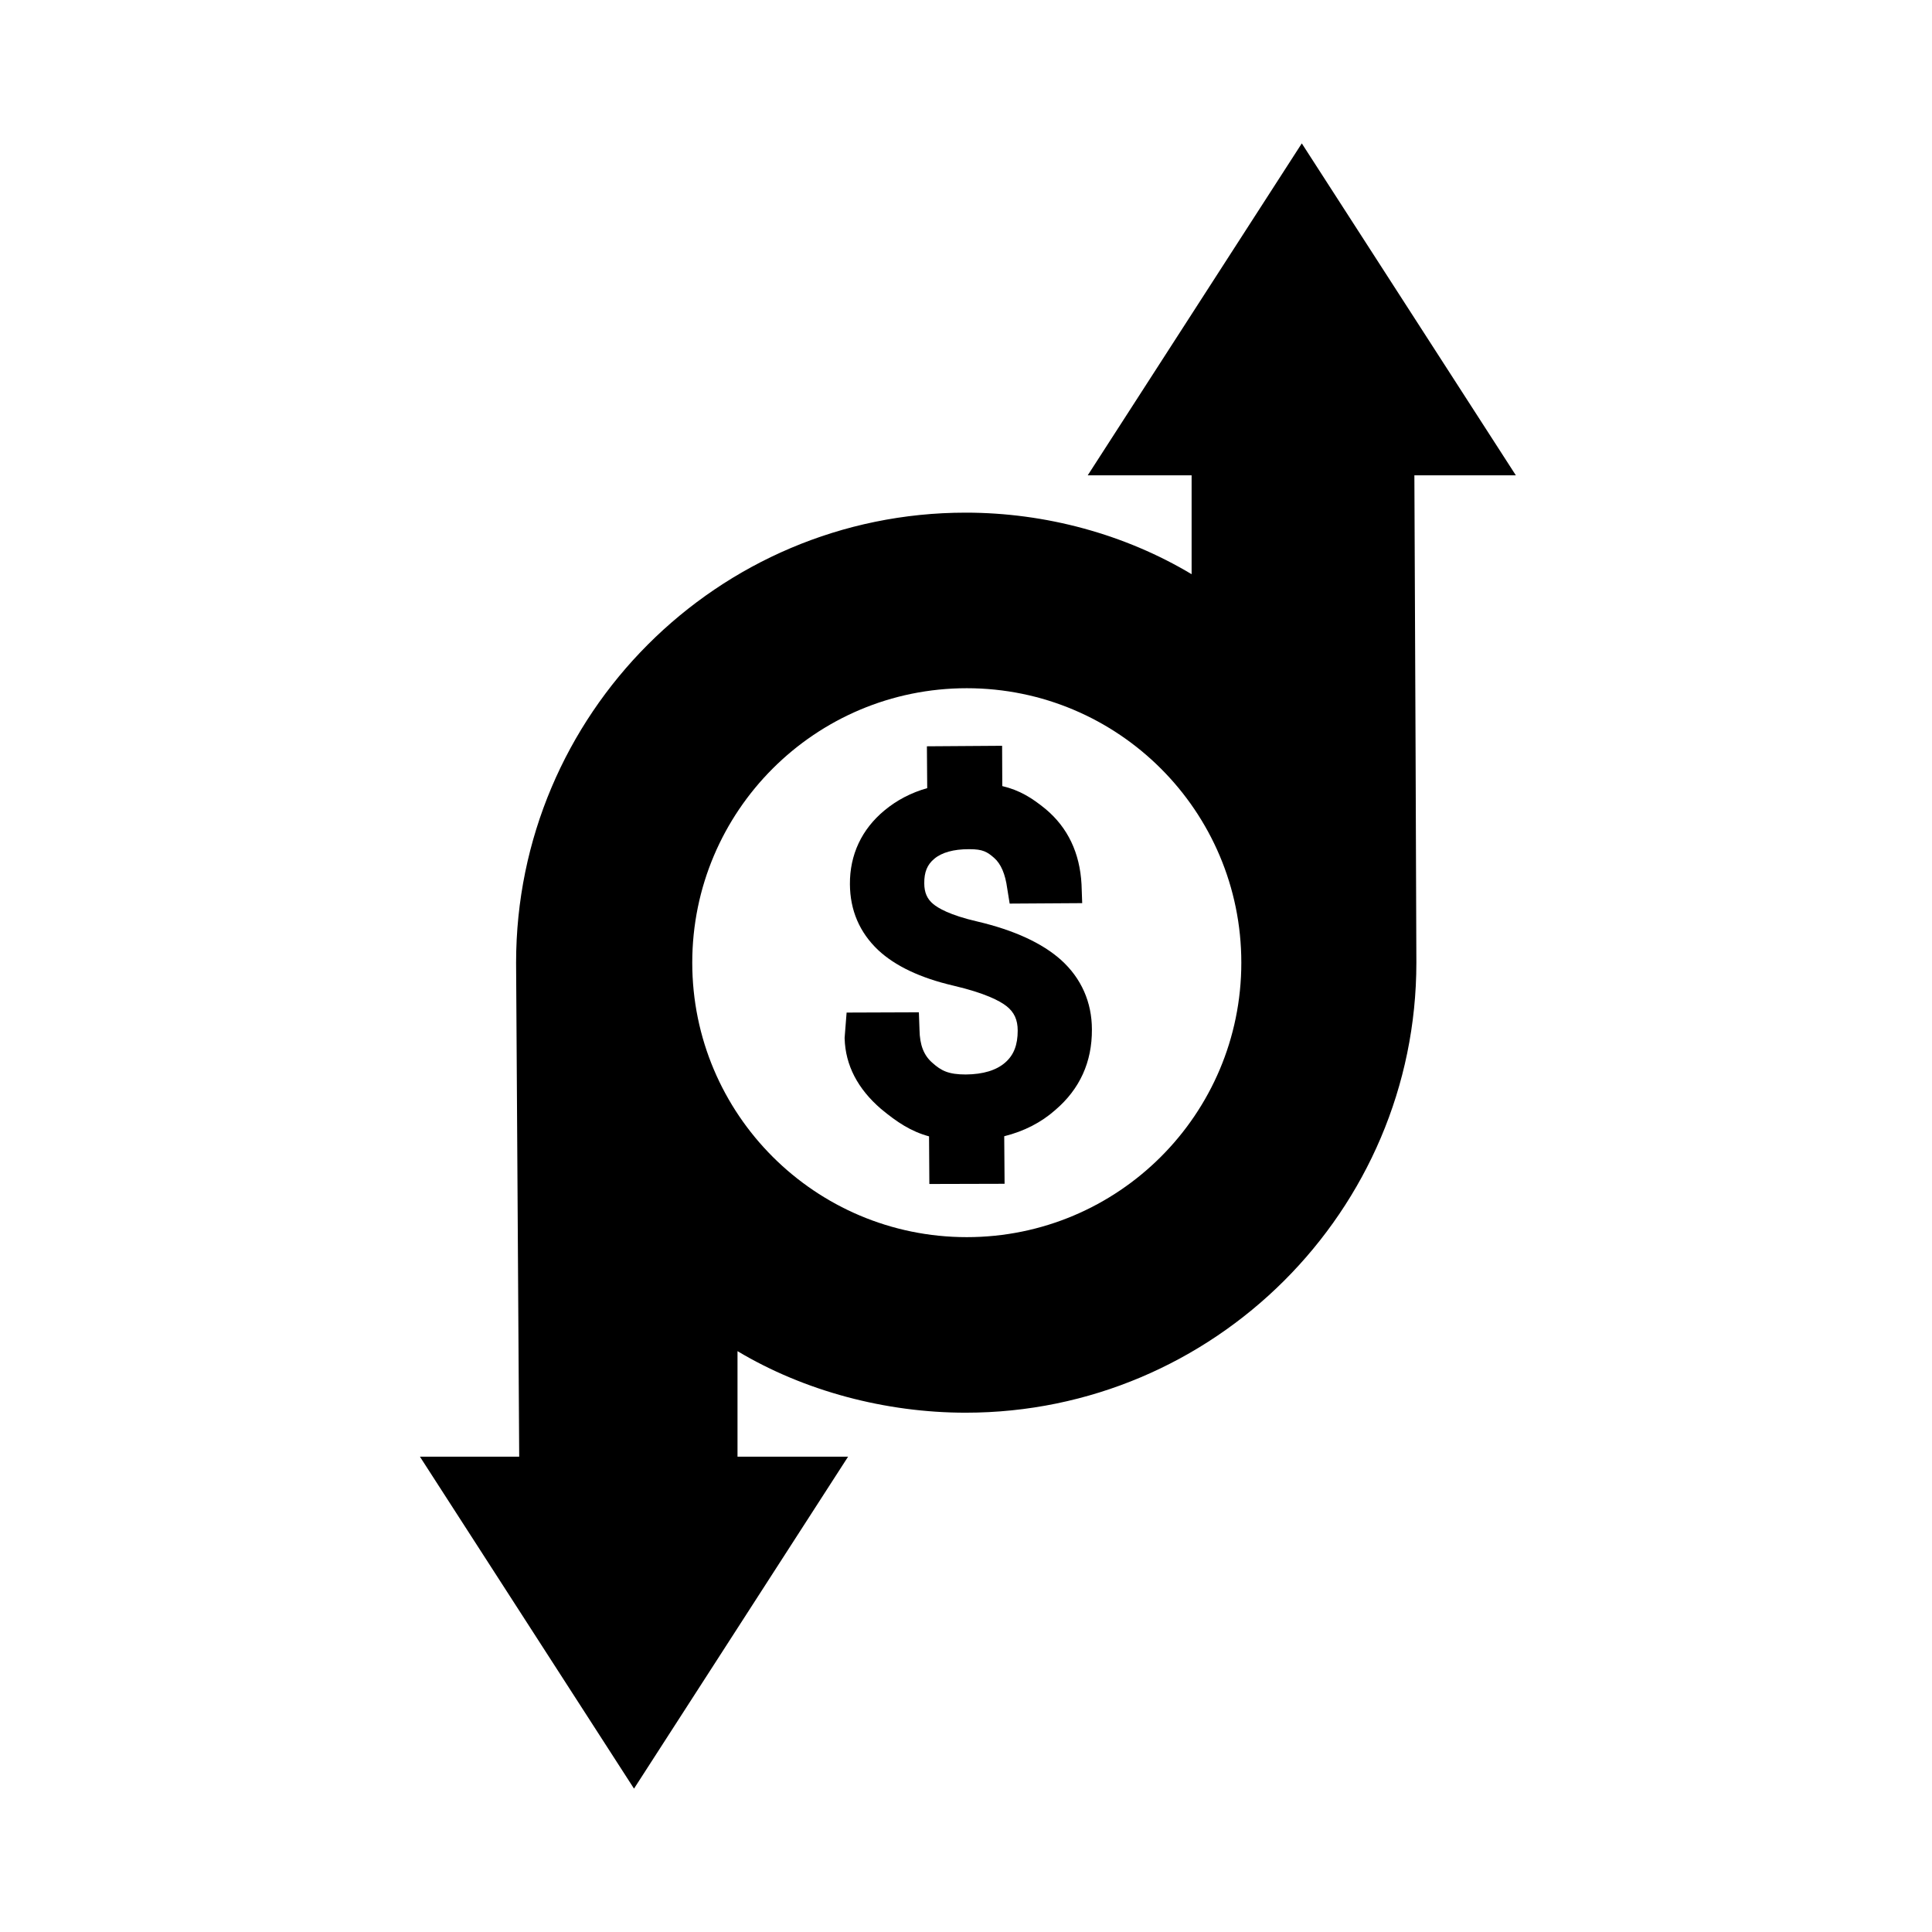<svg width="512" height="512" xmlns="http://www.w3.org/2000/svg"><g fill-rule="evenodd"><path d="M401.717 125.966L344.989 38l-56.73 87.966h27.53v26.202c-17.697-10.597-38.71-16.31-59.874-16.31-65.778 0-119.145 53.5-119.145 119.26 0 3.617.66 100.471.823 130.923H111.29l56.73 87.966 56.729-87.966h-29.3v-27.973c17.698 10.6 39.3 16.31 60.466 16.31 65.78 0 119.44-53.5 119.44-119.26 0-3.61-.366-98.963-.529-129.154h26.891v.002zM256.209 327.855c-40.181 0-72.754-32.565-72.754-72.735s32.573-72.735 72.754-72.735c40.18 0 72.754 32.565 72.754 72.735s-32.573 72.735-72.754 72.735z"/><path d="M281.222 254.428c-5.02-4.497-12.489-7.935-22.219-10.22-7.397-1.7-10.478-3.615-11.689-4.634-1.619-1.332-2.374-3.066-2.374-5.49-.027-2.957.778-4.93 2.636-6.48 1.984-1.692 5.132-2.56 9.143-2.56h.231c3.481 0 4.66.687 6.516 2.315 1.784 1.566 2.942 4.244 3.457 8.08l.65 4.023 19.22-.122-.177-4.975c-.443-8.331-3.637-15.04-9.526-19.967-3.612-2.943-6.824-4.975-11.473-6.078l-.046-10.68-19.932.136.083 11.087c-4.244 1.198-8.044 3.176-11.317 5.896-6.05 5-9.219 11.761-9.168 19.555.038 6.912 2.547 12.78 7.476 17.455 4.523 4.234 11.234 7.408 19.942 9.434 8.43 1.974 12.314 4.046 14.078 5.428 2.051 1.62 2.968 3.625 2.968 6.496 0 3.78-1.033 6.45-3.261 8.413-2.352 2.093-5.894 3.17-10.493 3.208-4.605 0-6.514-.99-8.873-3.105-2.251-1.952-3.333-4.703-3.396-8.733l-.167-4.64-19.153.07-.526 6.705.006.191c.208 7.036 3.433 13.292 9.641 18.639 4.265 3.528 7.903 5.955 12.726 7.27l.081 12.621 19.938-.053-.094-12.598c5.272-1.32 9.827-3.664 13.543-6.964 6.481-5.536 9.743-12.717 9.693-21.328.002-7.215-2.812-13.572-8.144-18.395z"/></g></svg>